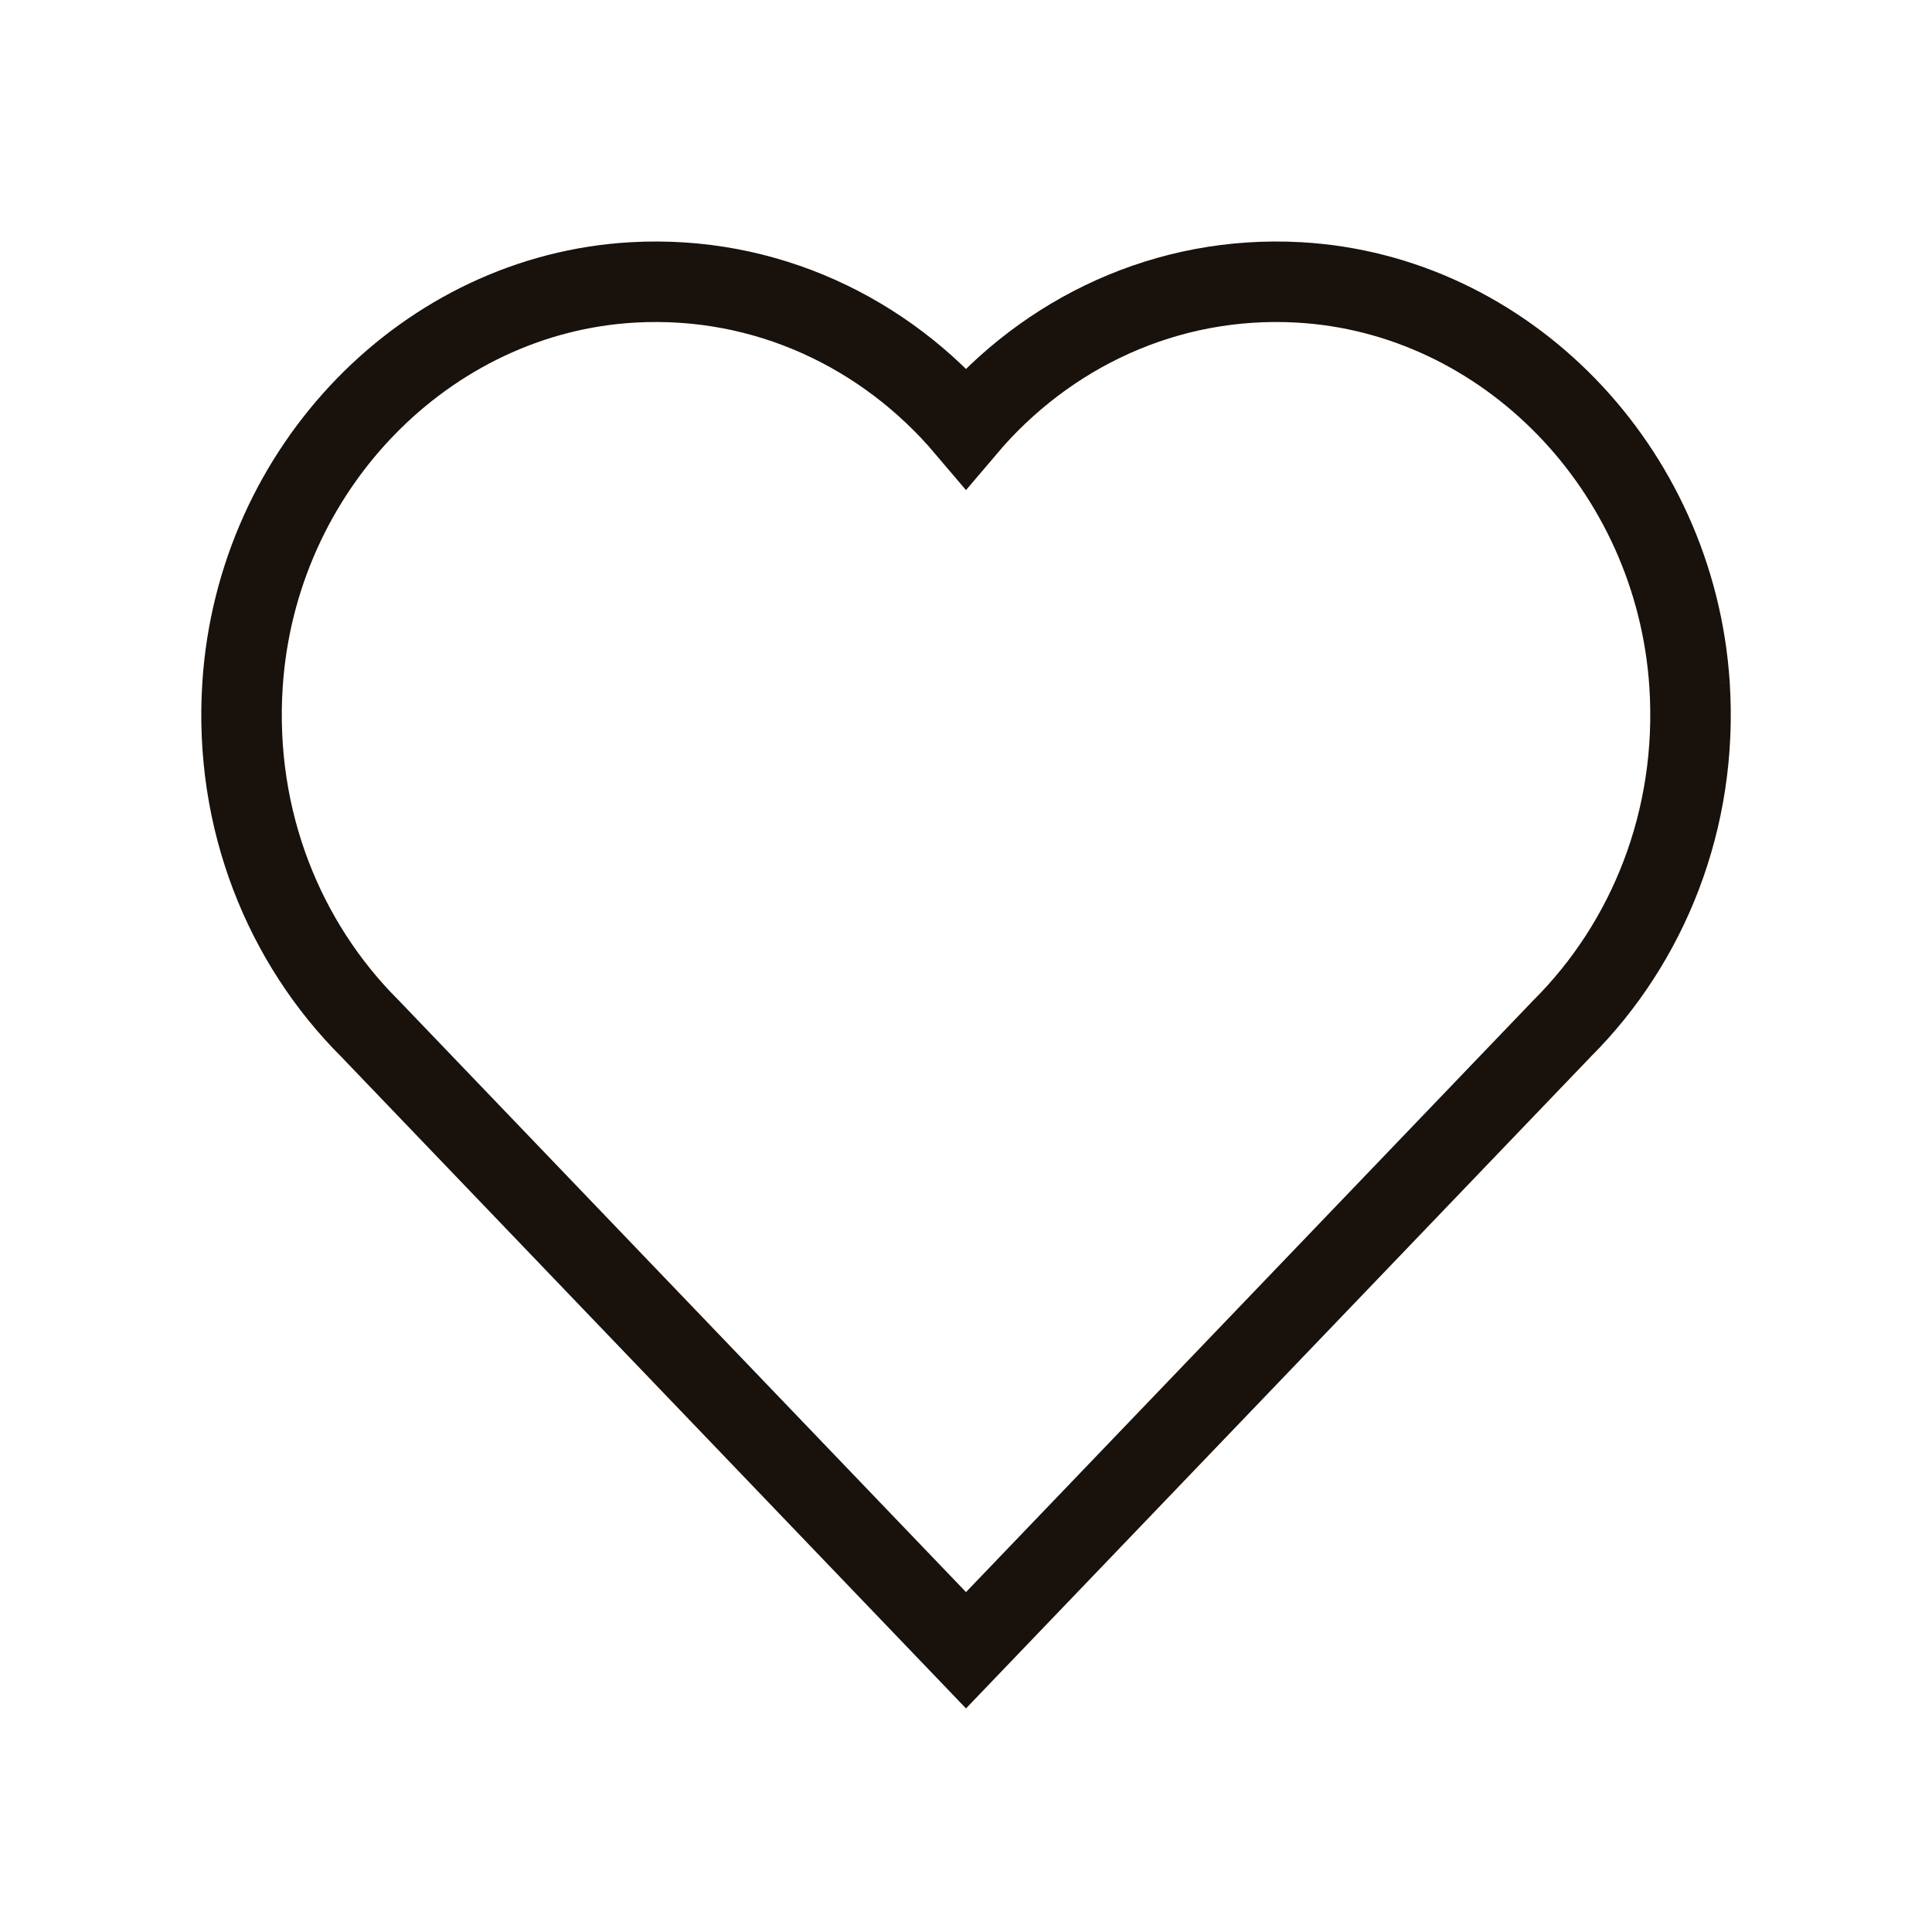 <svg width="24" height="24" viewBox="0 0 24 24" fill="none" xmlns="http://www.w3.org/2000/svg">
      <path d="M20.988 8.503C20.811 5.819 18.705 3.652 16.136 3.508C14.489 3.416 13.001 4.134 12 5.315C10.999 4.134 9.511 3.416 7.864 3.508C5.295 3.652 3.189 5.819 3.013 8.503C2.902 10.185 3.532 11.715 4.594 12.775L12 20.5L19.406 12.775C20.468 11.715 21.098 10.185 20.988 8.503" stroke="#19110B"/>
    </svg>